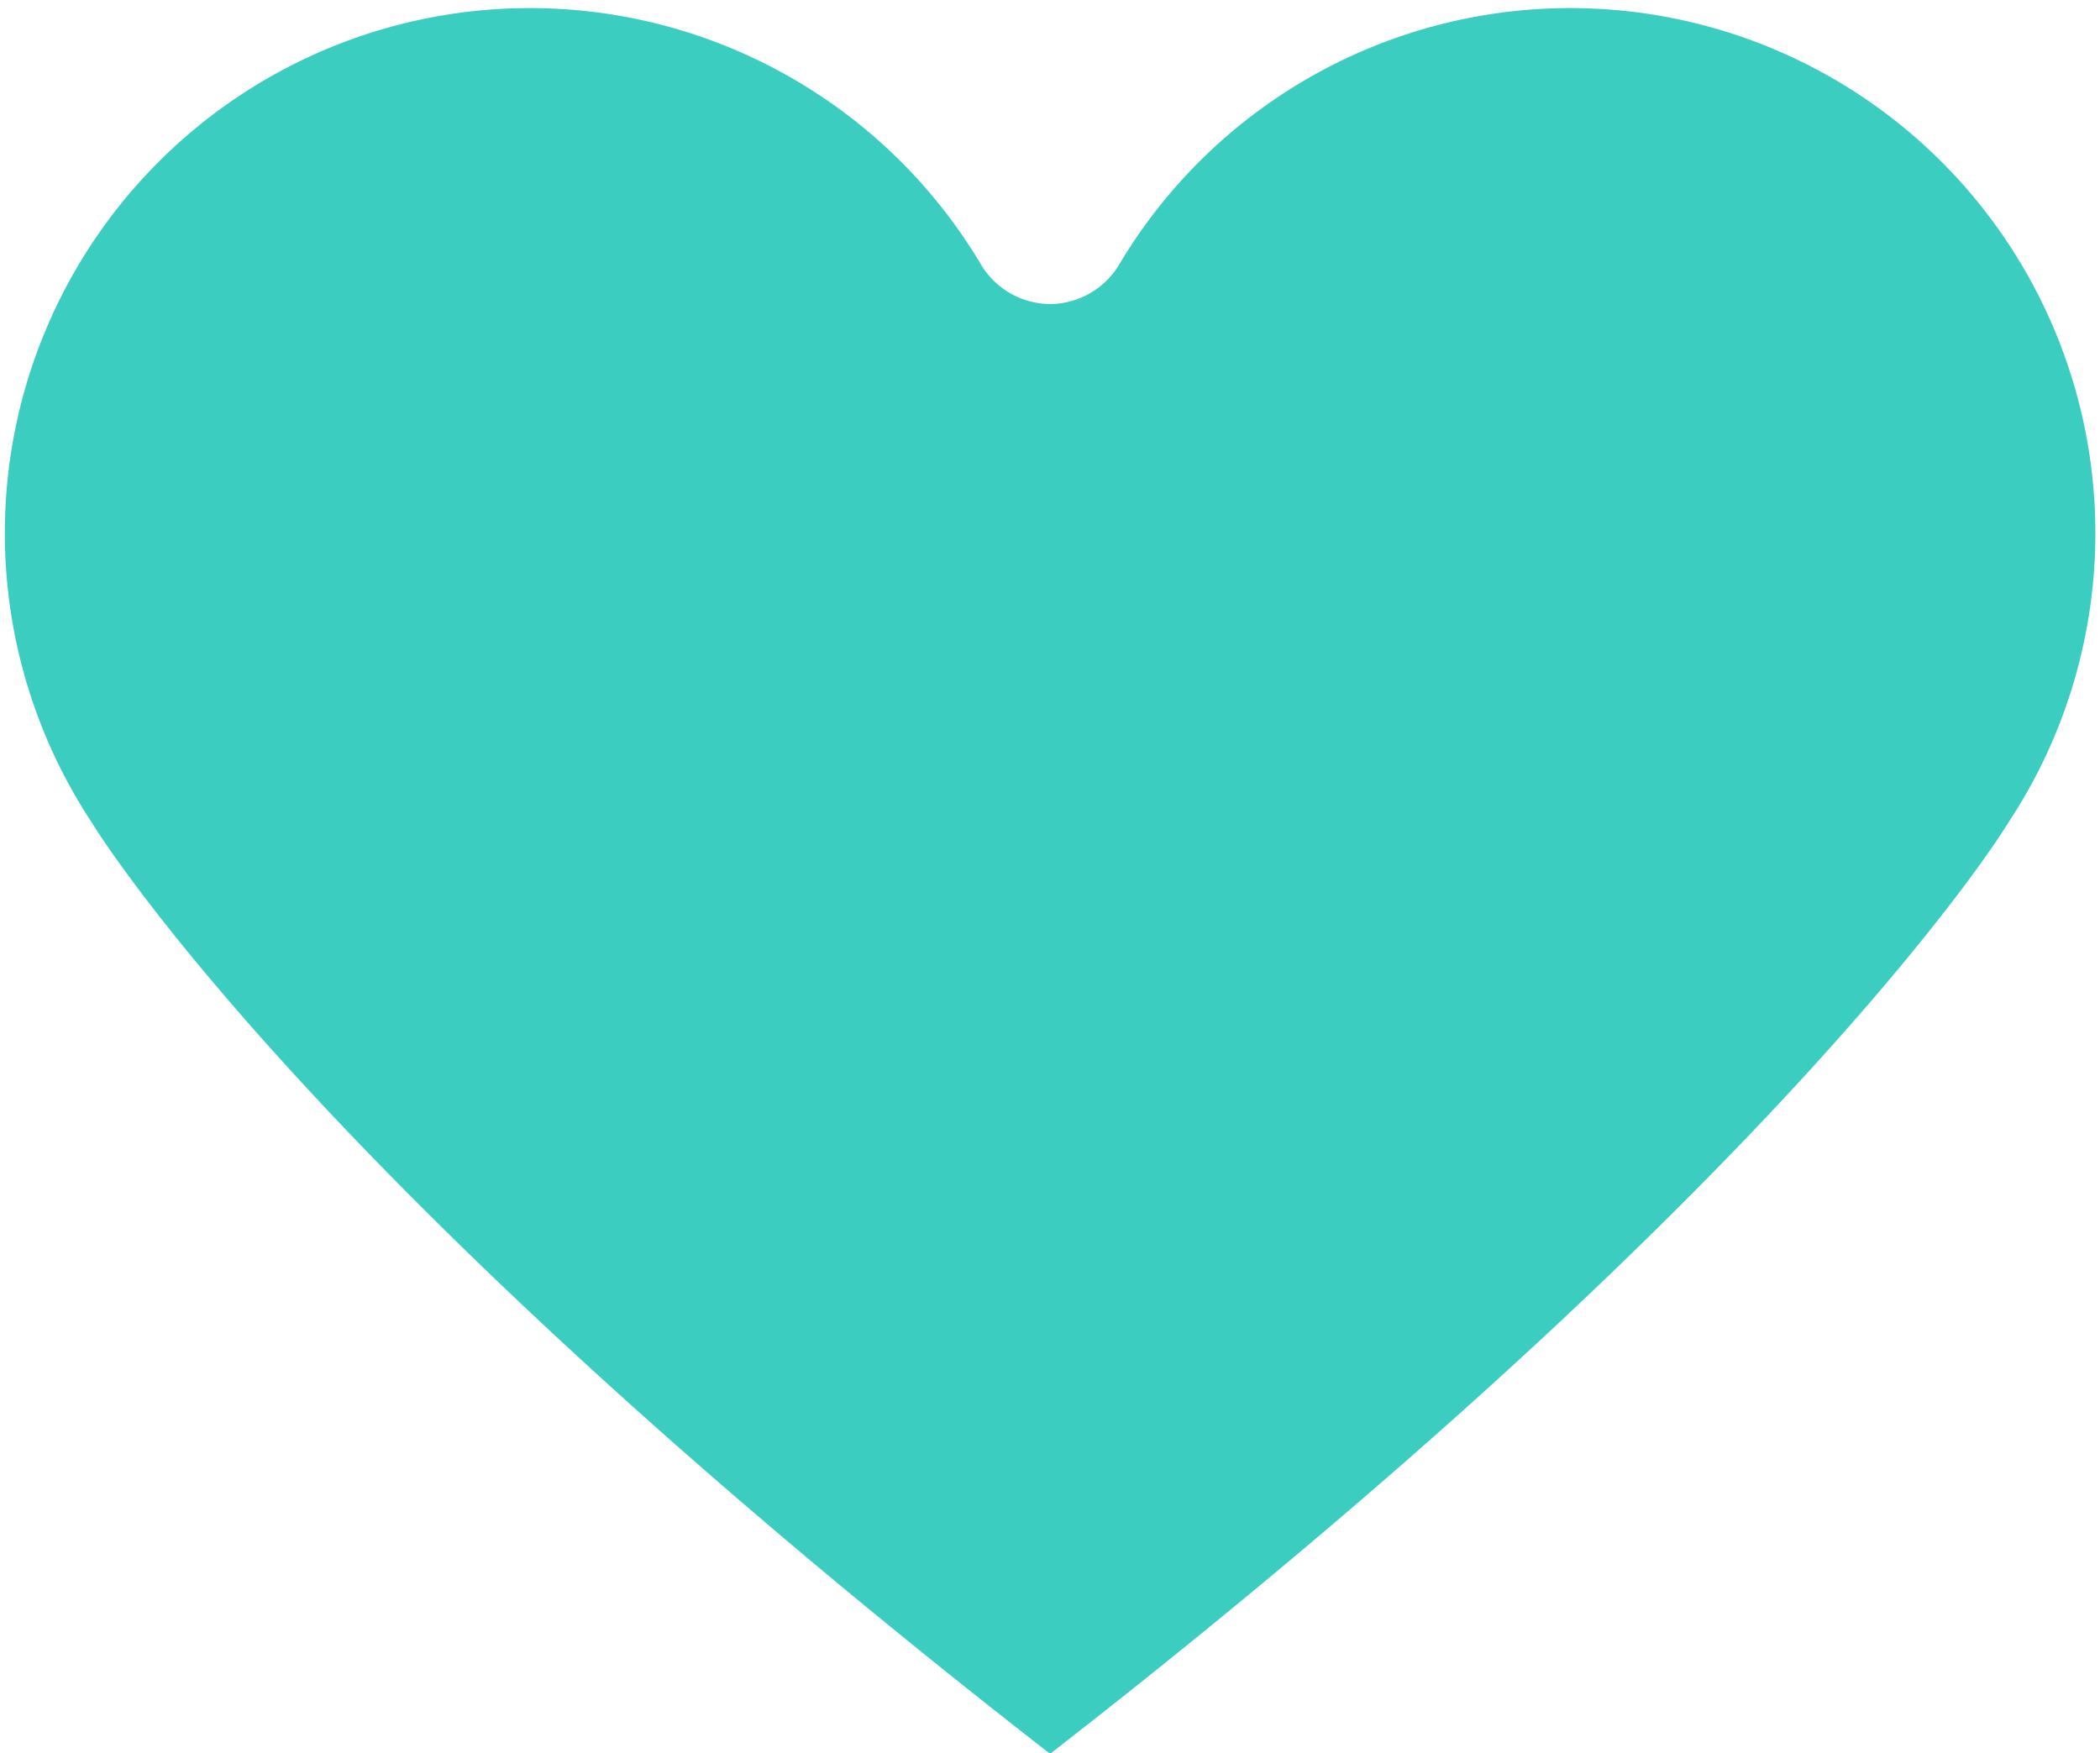 <svg id="Layer_1" data-name="Layer 1" xmlns="http://www.w3.org/2000/svg" viewBox="0 0 101.39 84.64"><defs><style>.cls-1{fill:#3bcec0;}</style></defs><title>ico_serce</title><path class="cls-1" d="M417.65,268.46a25.35,25.35,0,1,0-42.9,27s10.07,16.84,46.29,45c36.22-28.16,46.29-45,46.29-45a25.35,25.35,0,1,0-42.9-27,3.92,3.92,0,0,1-3.38,2h0A3.92,3.92,0,0,1,417.65,268.46Z" transform="translate(-370.34 -255.78)"/></svg>